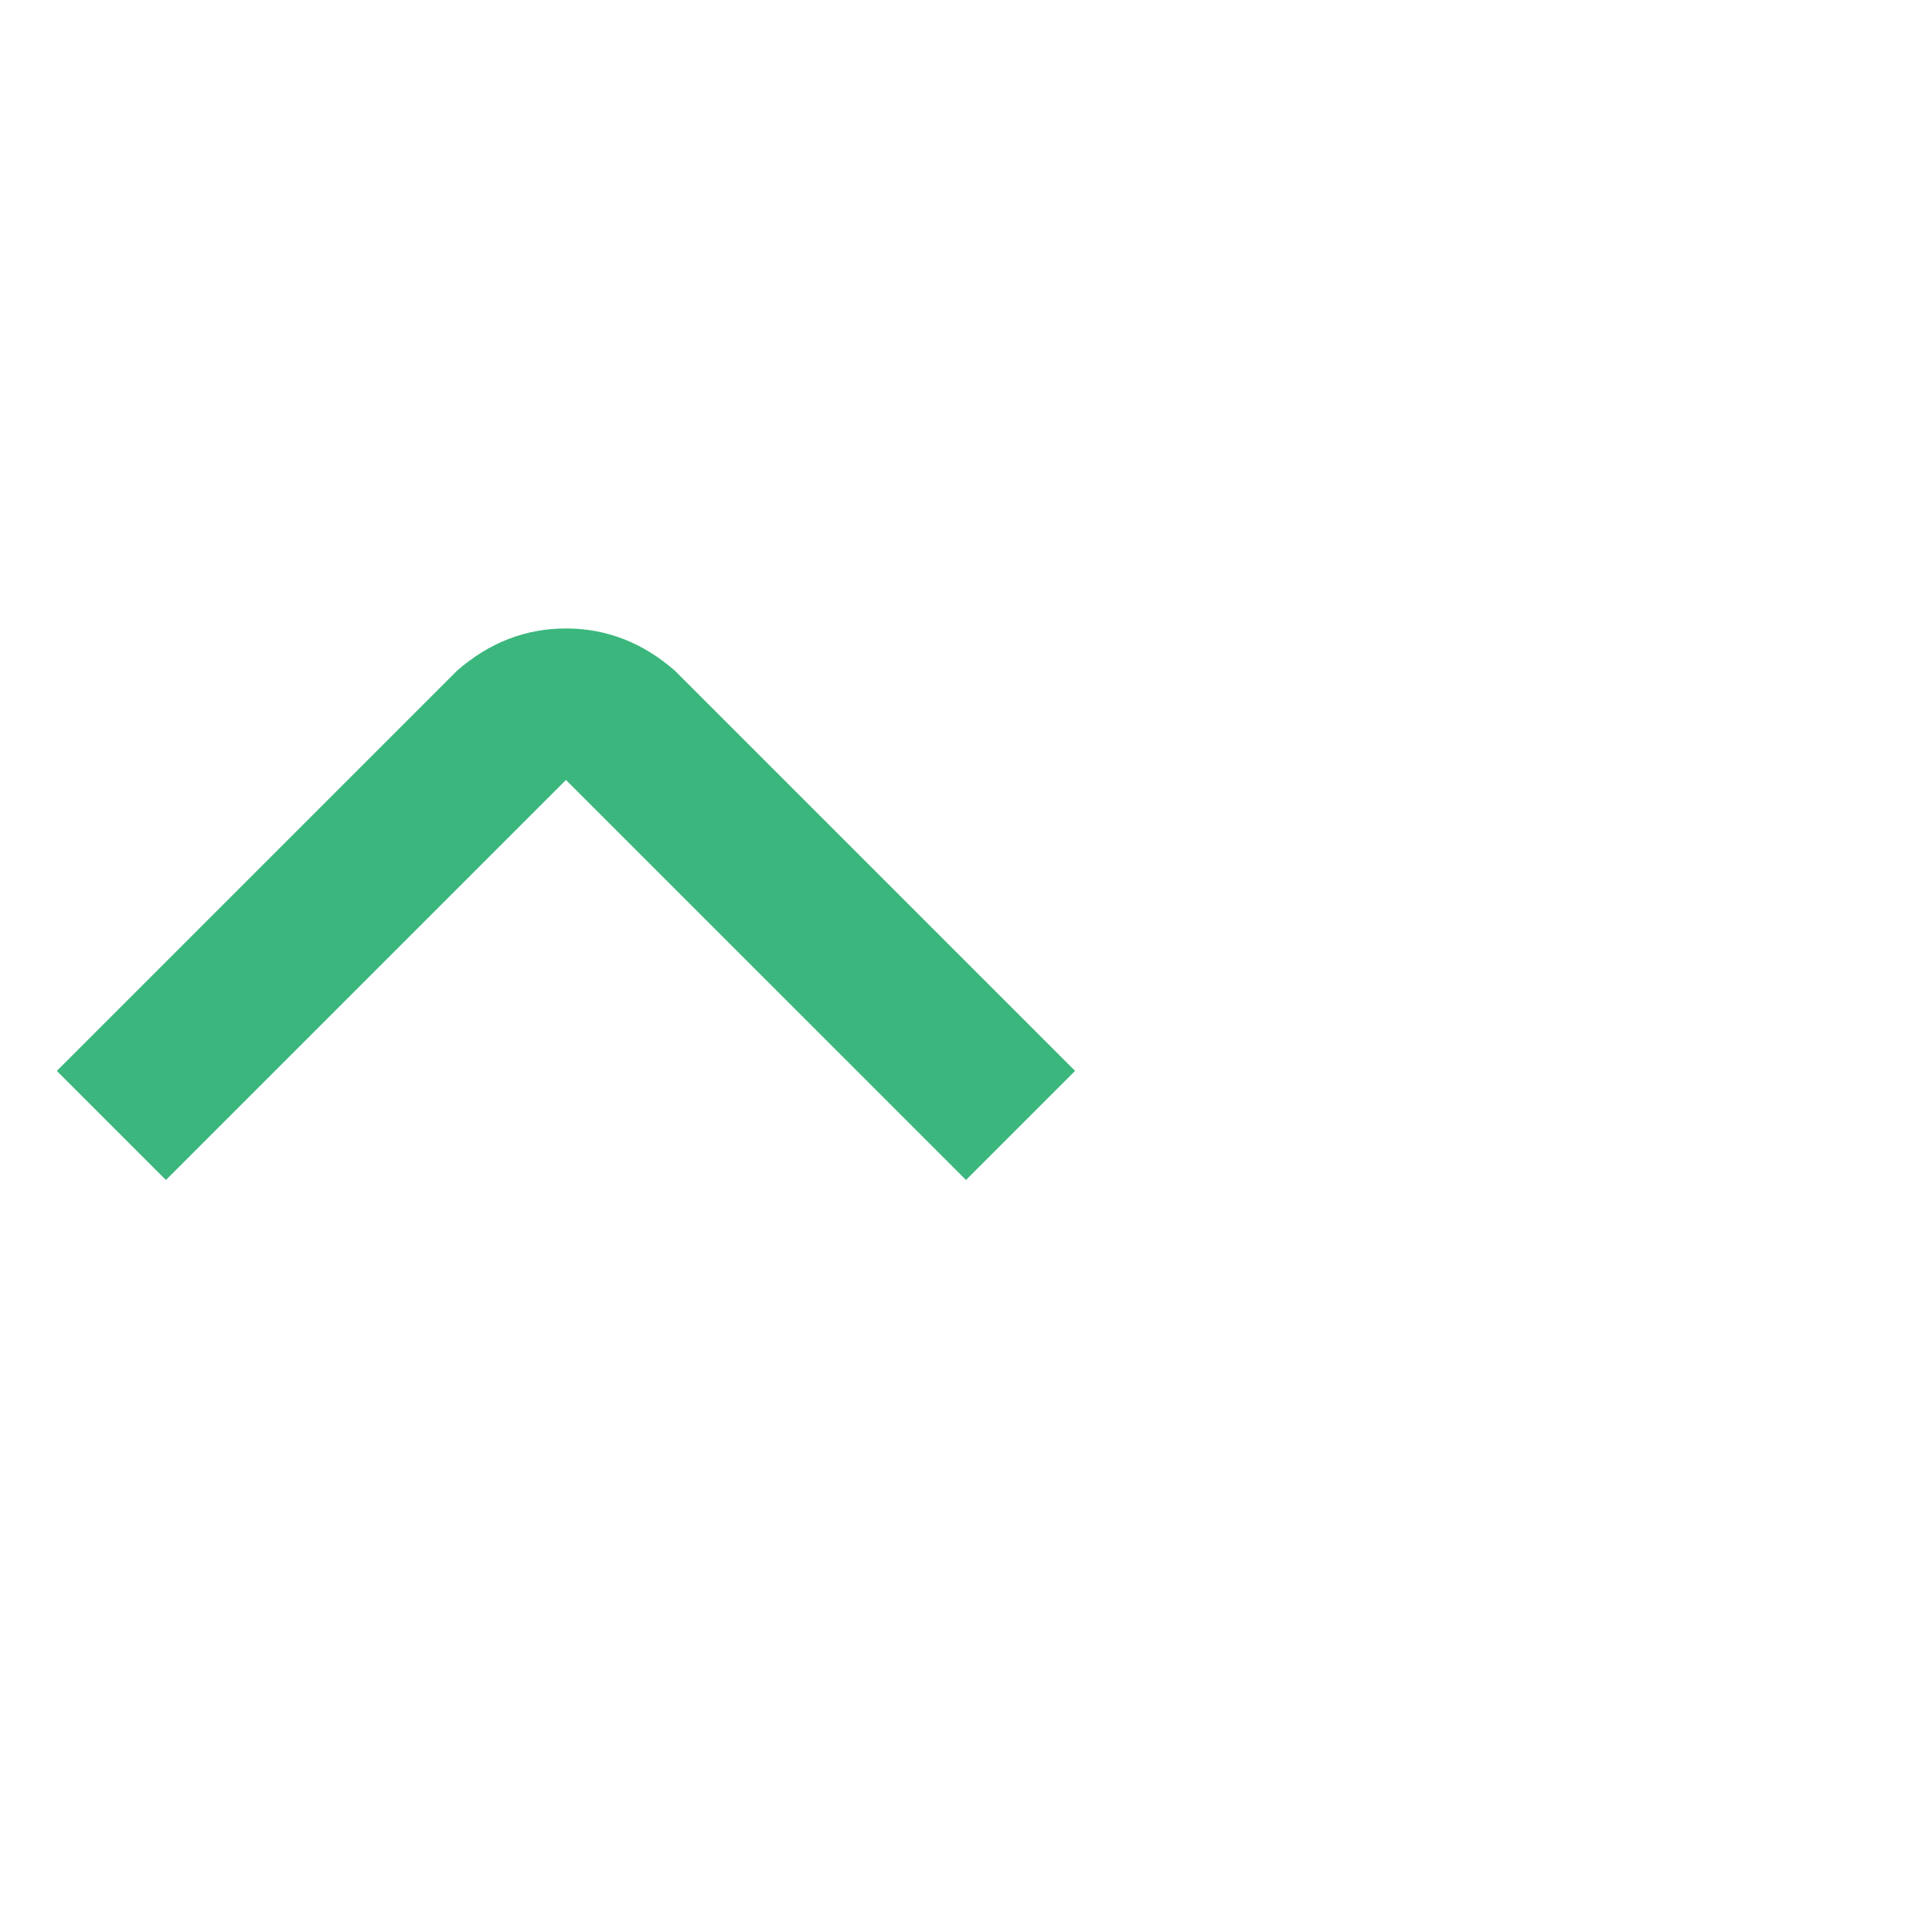 <svg width="17" height="17" viewBox="0 0 17 17" fill="none" xmlns="http://www.w3.org/2000/svg">
<g clip-path="url(#clip0_6511_7281)">
<path d="M8.5 10.383L4.98 6.863L1.46 10.383L0.5 9.423L4.02 5.903C4.304 5.654 4.624 5.53 4.98 5.53C5.336 5.53 5.656 5.654 5.94 5.903L9.46 9.423L8.5 10.383Z" fill="#3BB77E"/>
</g>
<defs>
<clipPath id="clip0_6511_7281">
<rect width="16" height="16" fill="white" transform="matrix(1 0 0 -1 0.5 16.25)"/>
</clipPath>
</defs>
</svg>
